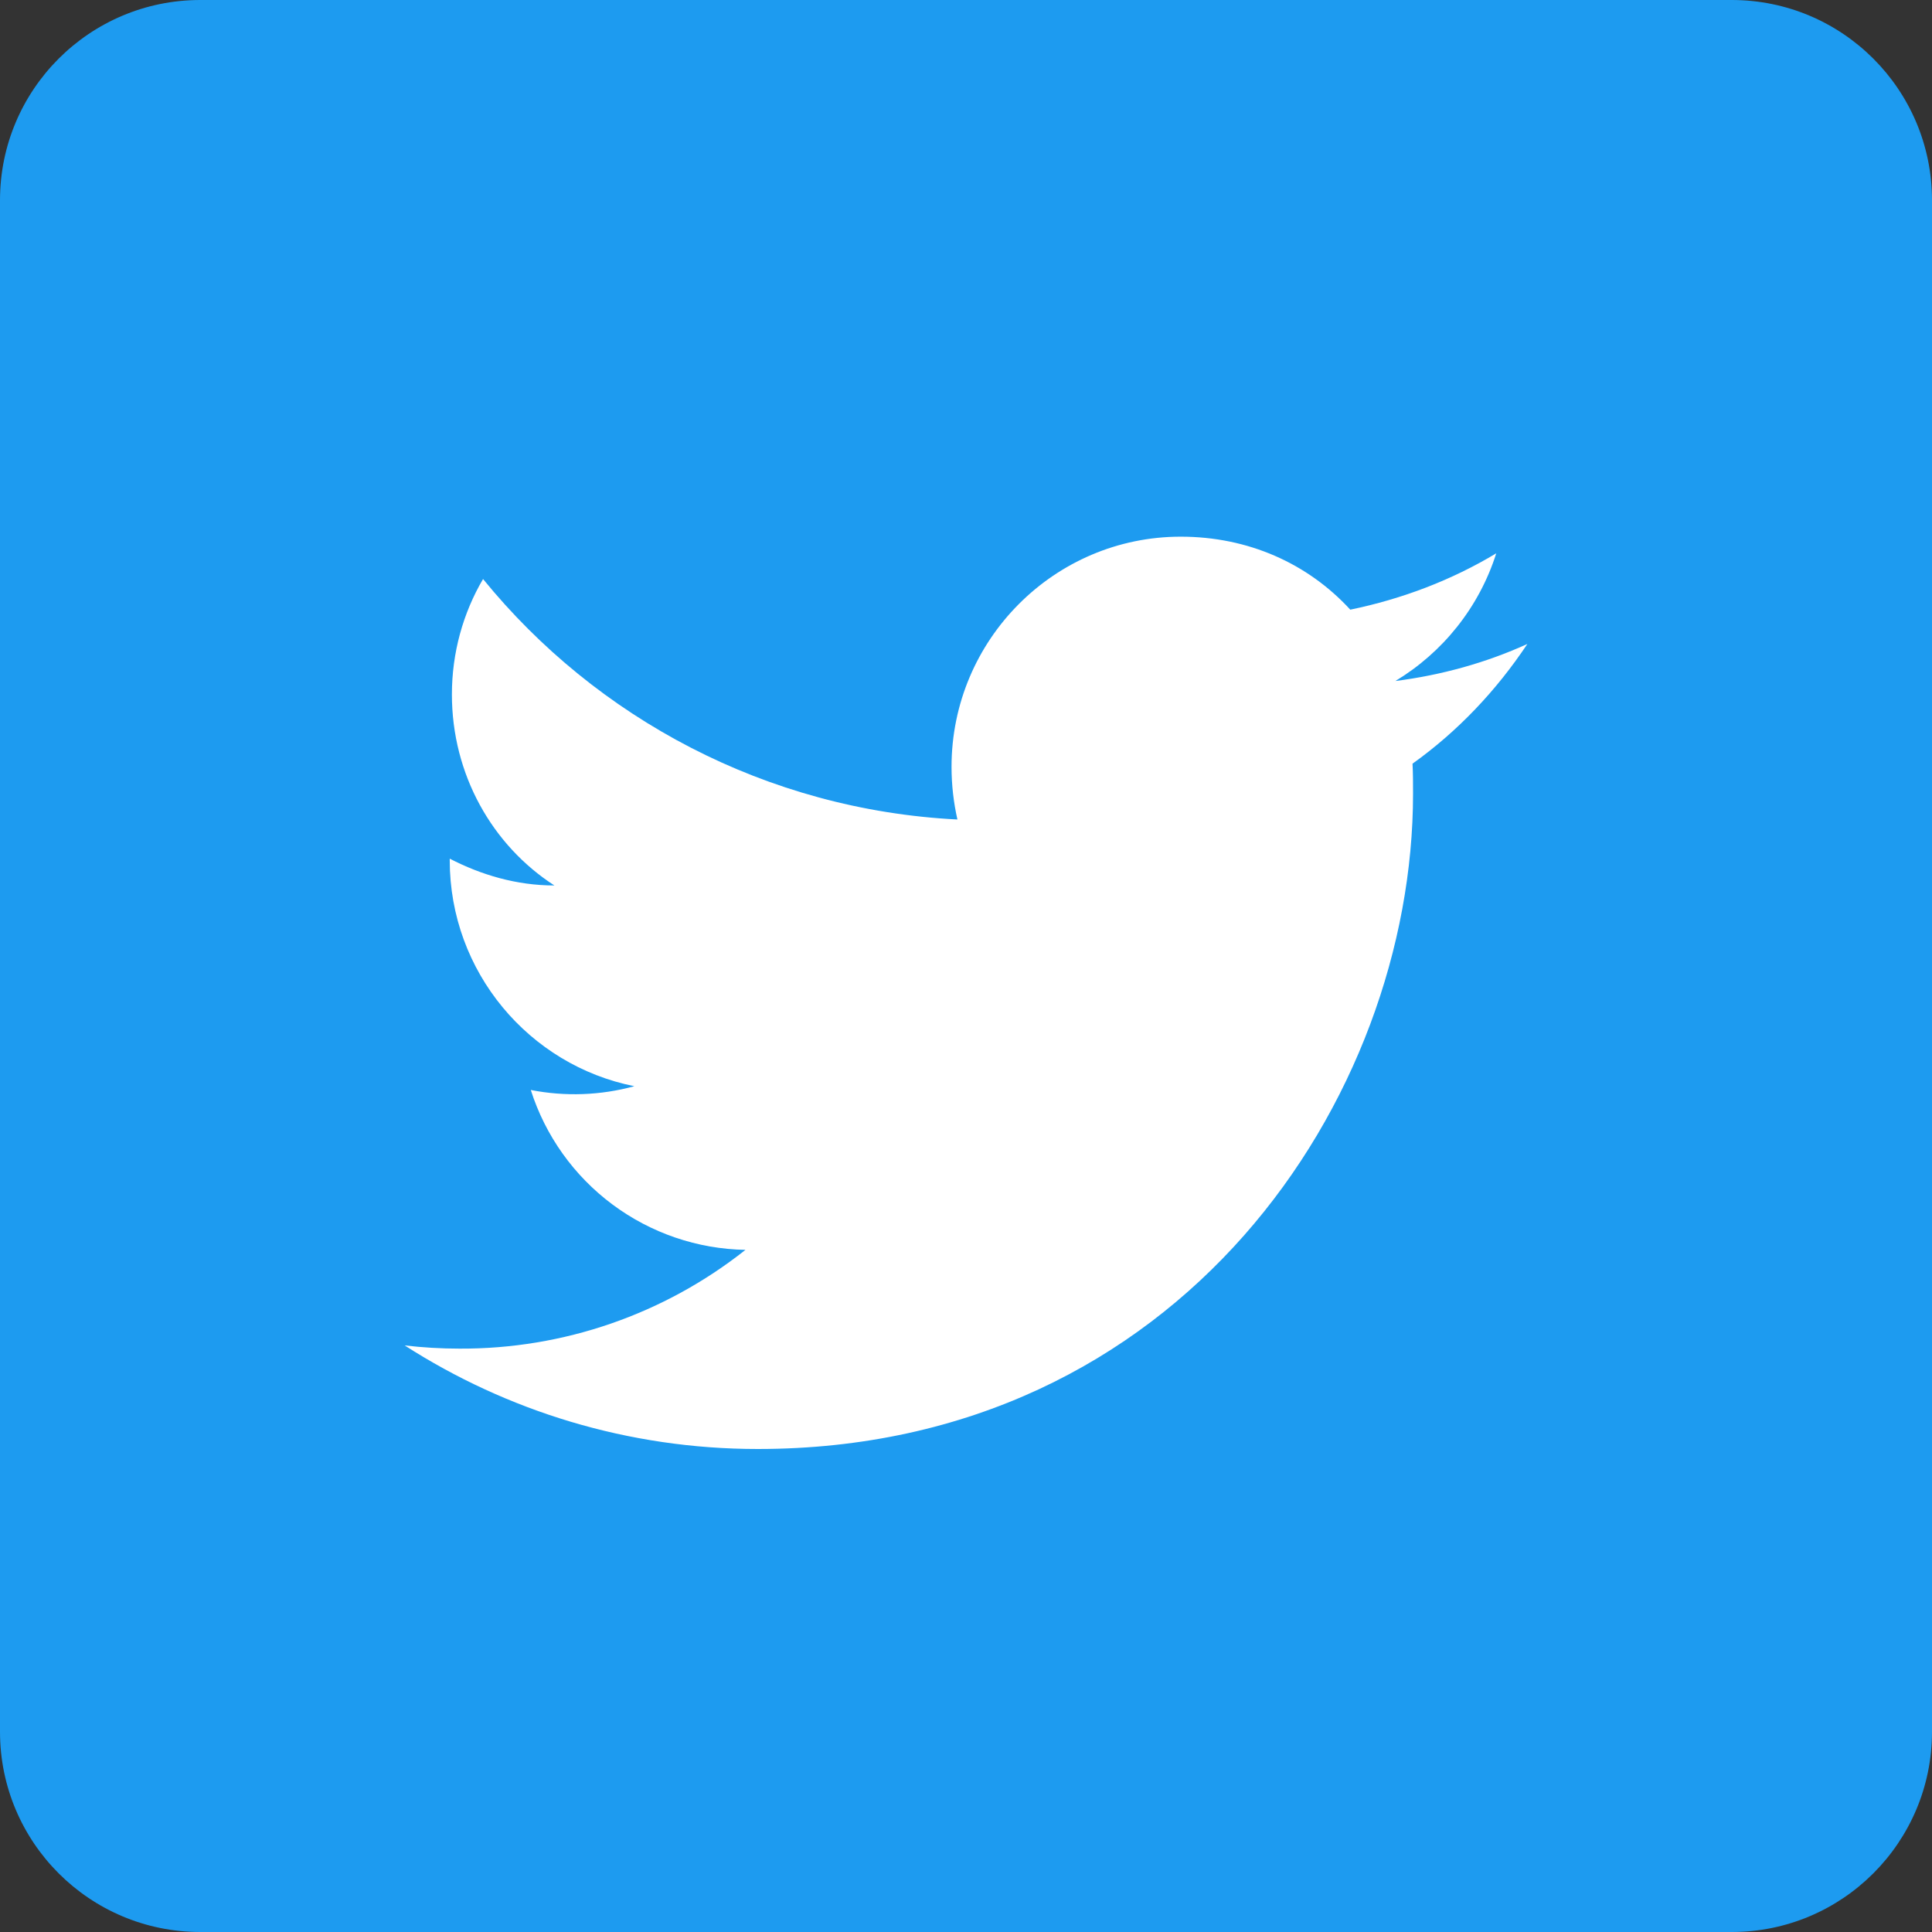 <svg width="41" height="41" viewBox="0 0 41 41" fill="none" xmlns="http://www.w3.org/2000/svg">
<rect x="0" y="0" width="41" height="41" fill="#333333" stroke="none"/>
<path d="M41 4.25C41 1.903 39.097 0 36.75 0H4.25C1.903 0 0 1.903 0 4.25V36.75C0 39.097 1.903 41 4.25 41H36.75C39.097 41 41 39.097 41 36.75V4.25Z" fill="#1D9BF0"/>
<path d="M32.413 13.666C31.536 14.065 30.591 14.327 29.612 14.452C30.614 13.849 31.388 12.892 31.753 11.742C30.807 12.311 29.76 12.71 28.655 12.938C27.755 11.958 26.491 11.389 25.056 11.389C22.38 11.389 20.193 13.575 20.193 16.274C20.193 16.662 20.238 17.038 20.318 17.391C16.264 17.186 12.653 15.238 10.251 12.288C9.829 13.006 9.59 13.849 9.59 14.737C9.59 16.434 10.444 17.937 11.765 18.791C10.957 18.791 10.205 18.564 9.544 18.222V18.256C9.544 20.625 11.23 22.607 13.462 23.051C12.745 23.247 11.993 23.274 11.264 23.131C11.573 24.102 12.179 24.951 12.996 25.56C13.813 26.169 14.801 26.506 15.82 26.524C14.093 27.892 11.952 28.631 9.749 28.62C9.362 28.62 8.975 28.597 8.588 28.552C10.752 29.941 13.325 30.75 16.082 30.75C25.056 30.75 29.987 23.301 29.987 16.844C29.987 16.628 29.987 16.423 29.976 16.206C30.933 15.523 31.753 14.657 32.413 13.666Z" fill="white"/>
</svg>

